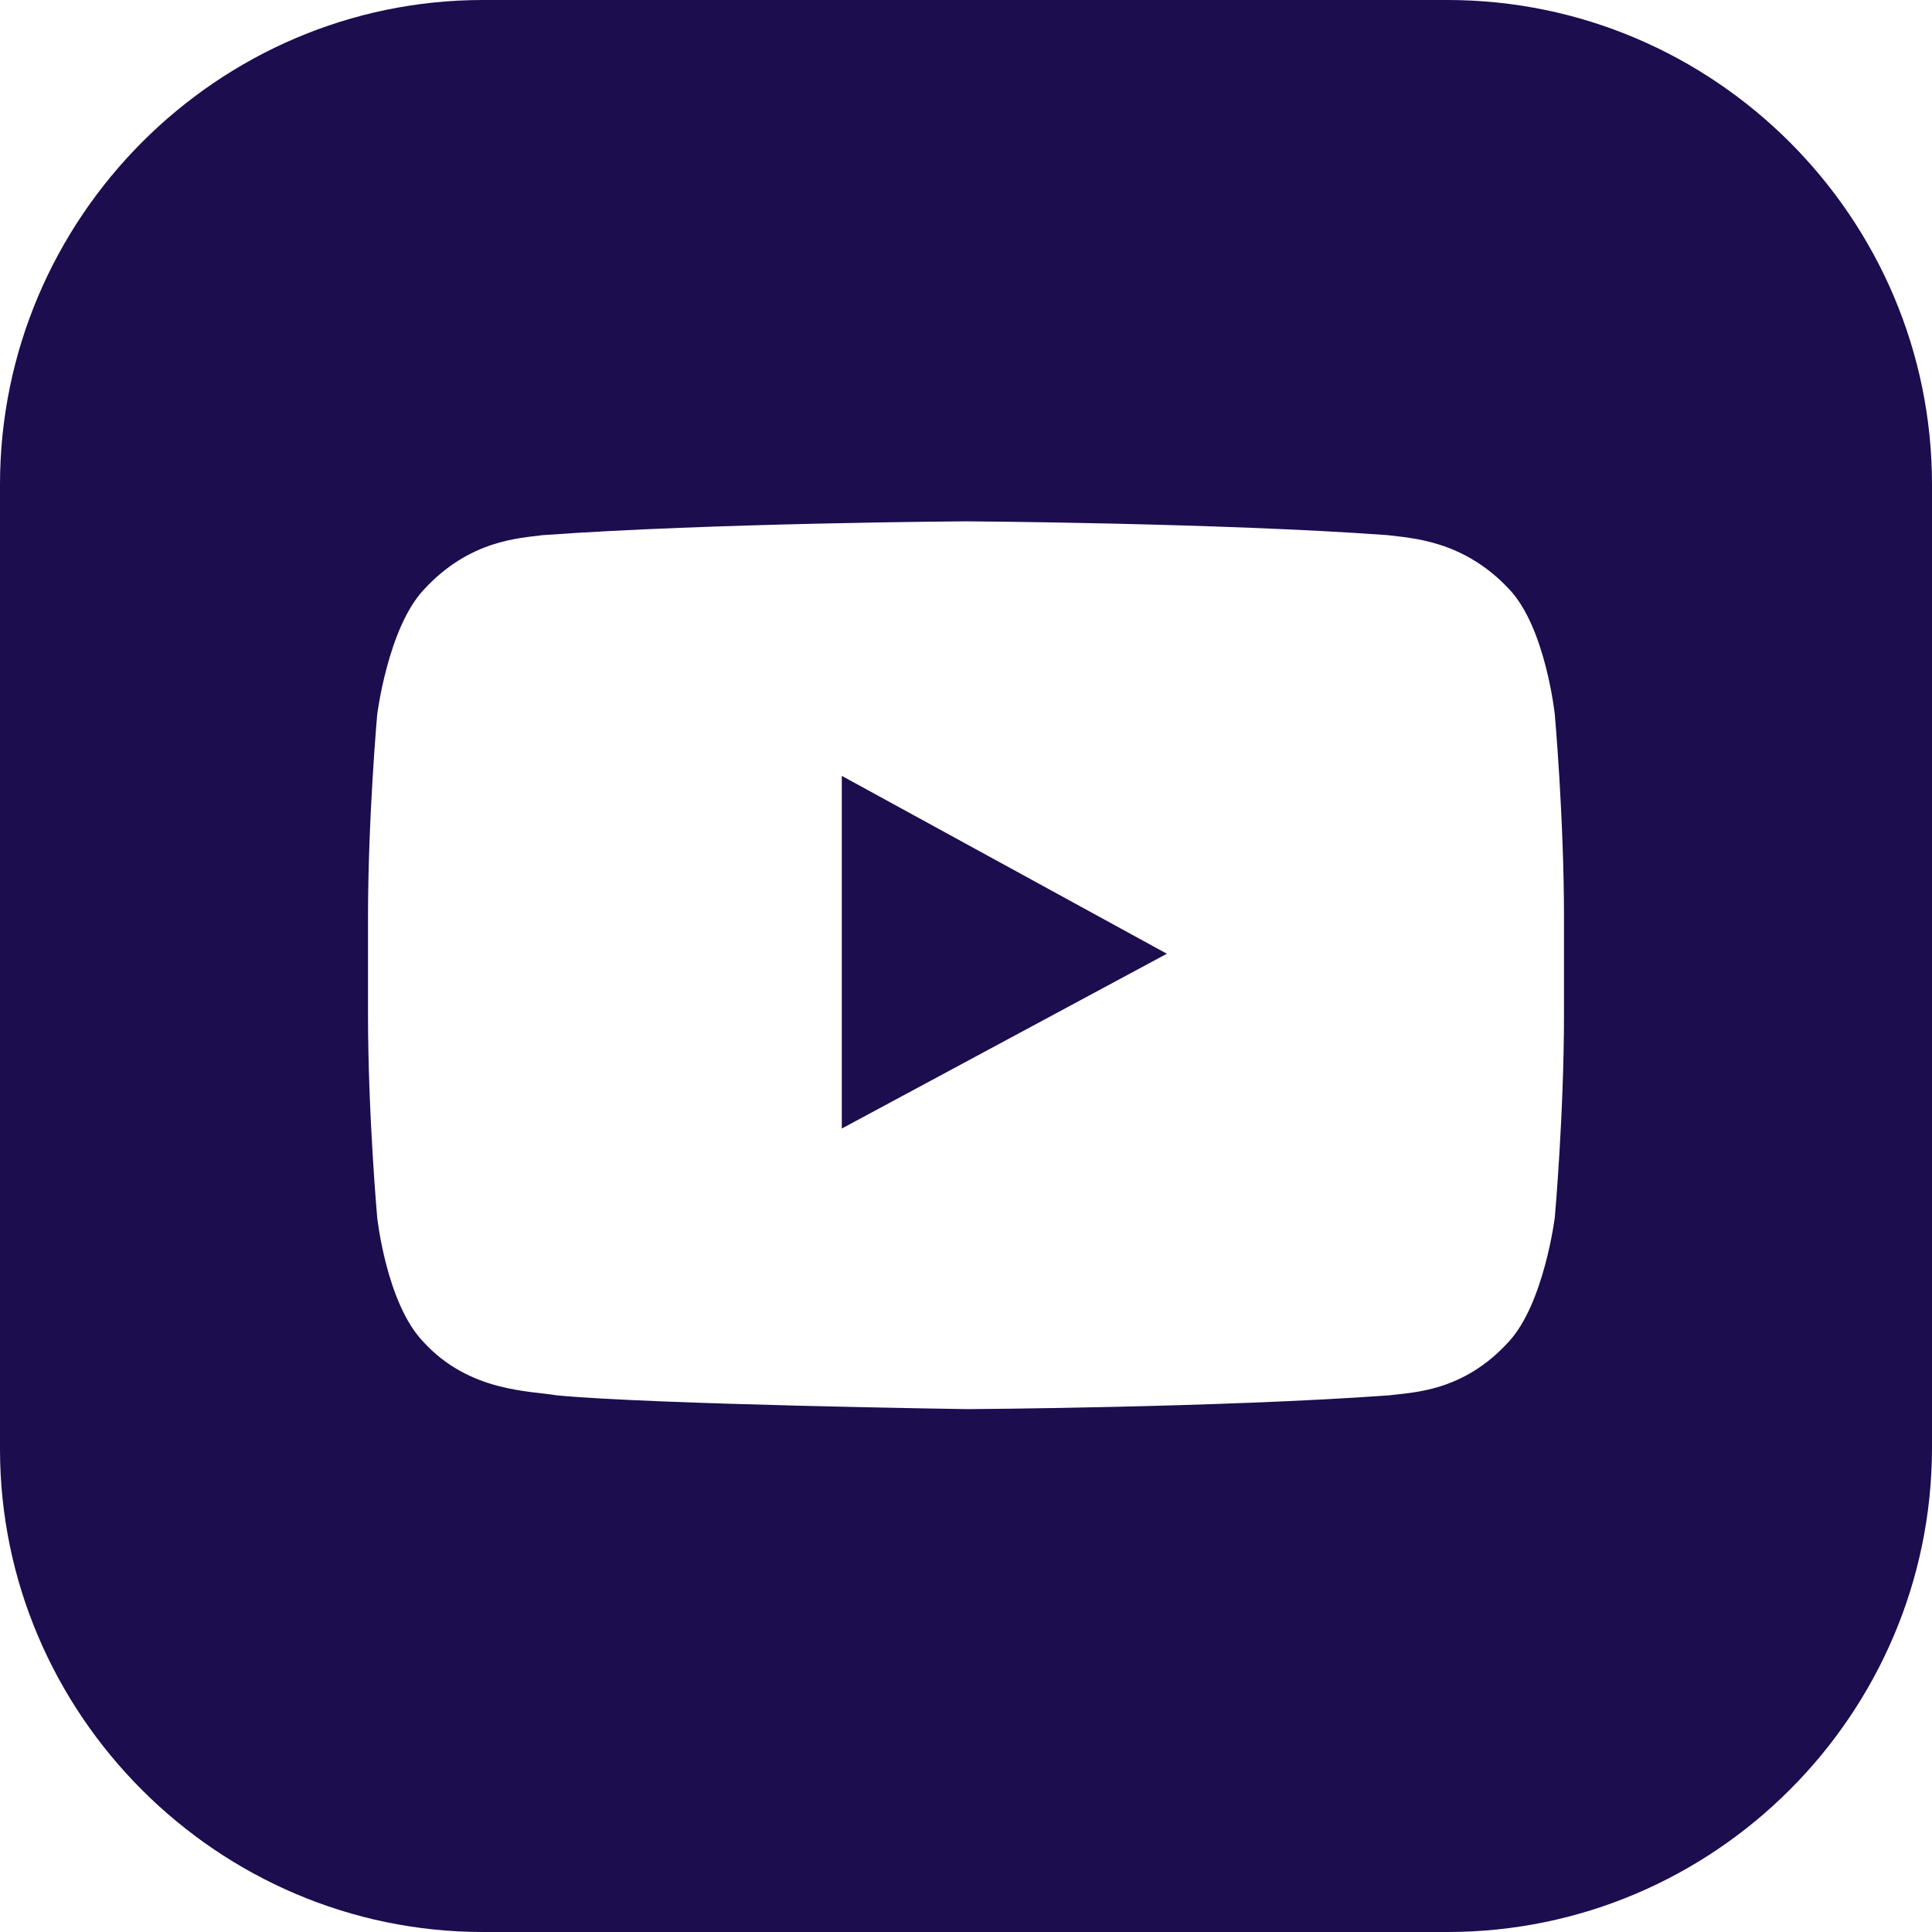 <?xml version="1.0" encoding="UTF-8" standalone="no"?>
<!DOCTYPE svg PUBLIC "-//W3C//DTD SVG 1.1//EN" "http://www.w3.org/Graphics/SVG/1.1/DTD/svg11.dtd">
<svg width="100%" height="100%" viewBox="0 0 504 504" version="1.1" xmlns="http://www.w3.org/2000/svg" xmlns:xlink="http://www.w3.org/1999/xlink" xml:space="preserve" xmlns:serif="http://www.serif.com/" style="fill-rule:evenodd;clip-rule:evenodd;stroke-linejoin:round;stroke-miterlimit:2;">
    <path d="M219.6,202.4L219.6,294.4L304.4,248.8L219.6,202.4Z" style="fill:rgb(27,13,78);fill-rule:nonzero;"/>
    <path d="M377.6,0L126,0C56.8,0 0,56.8 0,126.4L0,378C0,447.2 56.8,504 126,504L377.6,504C447.2,504 504,447.2 504,377.6L504,126.4C504,56.8 447.2,0 377.6,0ZM408,264.4C408,290.8 405.6,317.6 405.6,317.6C405.6,317.6 402.8,340 393.6,350C381.6,363.2 368.4,363.2 362.4,364C318.4,367.2 252.4,367.6 252.4,367.6C252.4,367.6 170.4,366.4 145.2,364C138.4,362.8 122.4,363.2 110.4,350C100.8,340 98.4,317.6 98.4,317.6C98.4,317.6 96,290.8 96,264.4L96,239.6C96,213.2 98.4,186.4 98.4,186.4C98.4,186.4 101.2,164 110.4,154C122.4,140.8 135.6,140.4 141.6,139.6C186,136.4 252,136 252,136C252,136 318,136.4 362,139.6C368,140.4 381.6,140.8 393.6,153.6C403.2,163.6 405.6,186.4 405.6,186.4C405.6,186.4 408,213.2 408,239.6L408,264.4Z" style="fill:rgb(27,13,78);fill-rule:nonzero;"/>
</svg>
